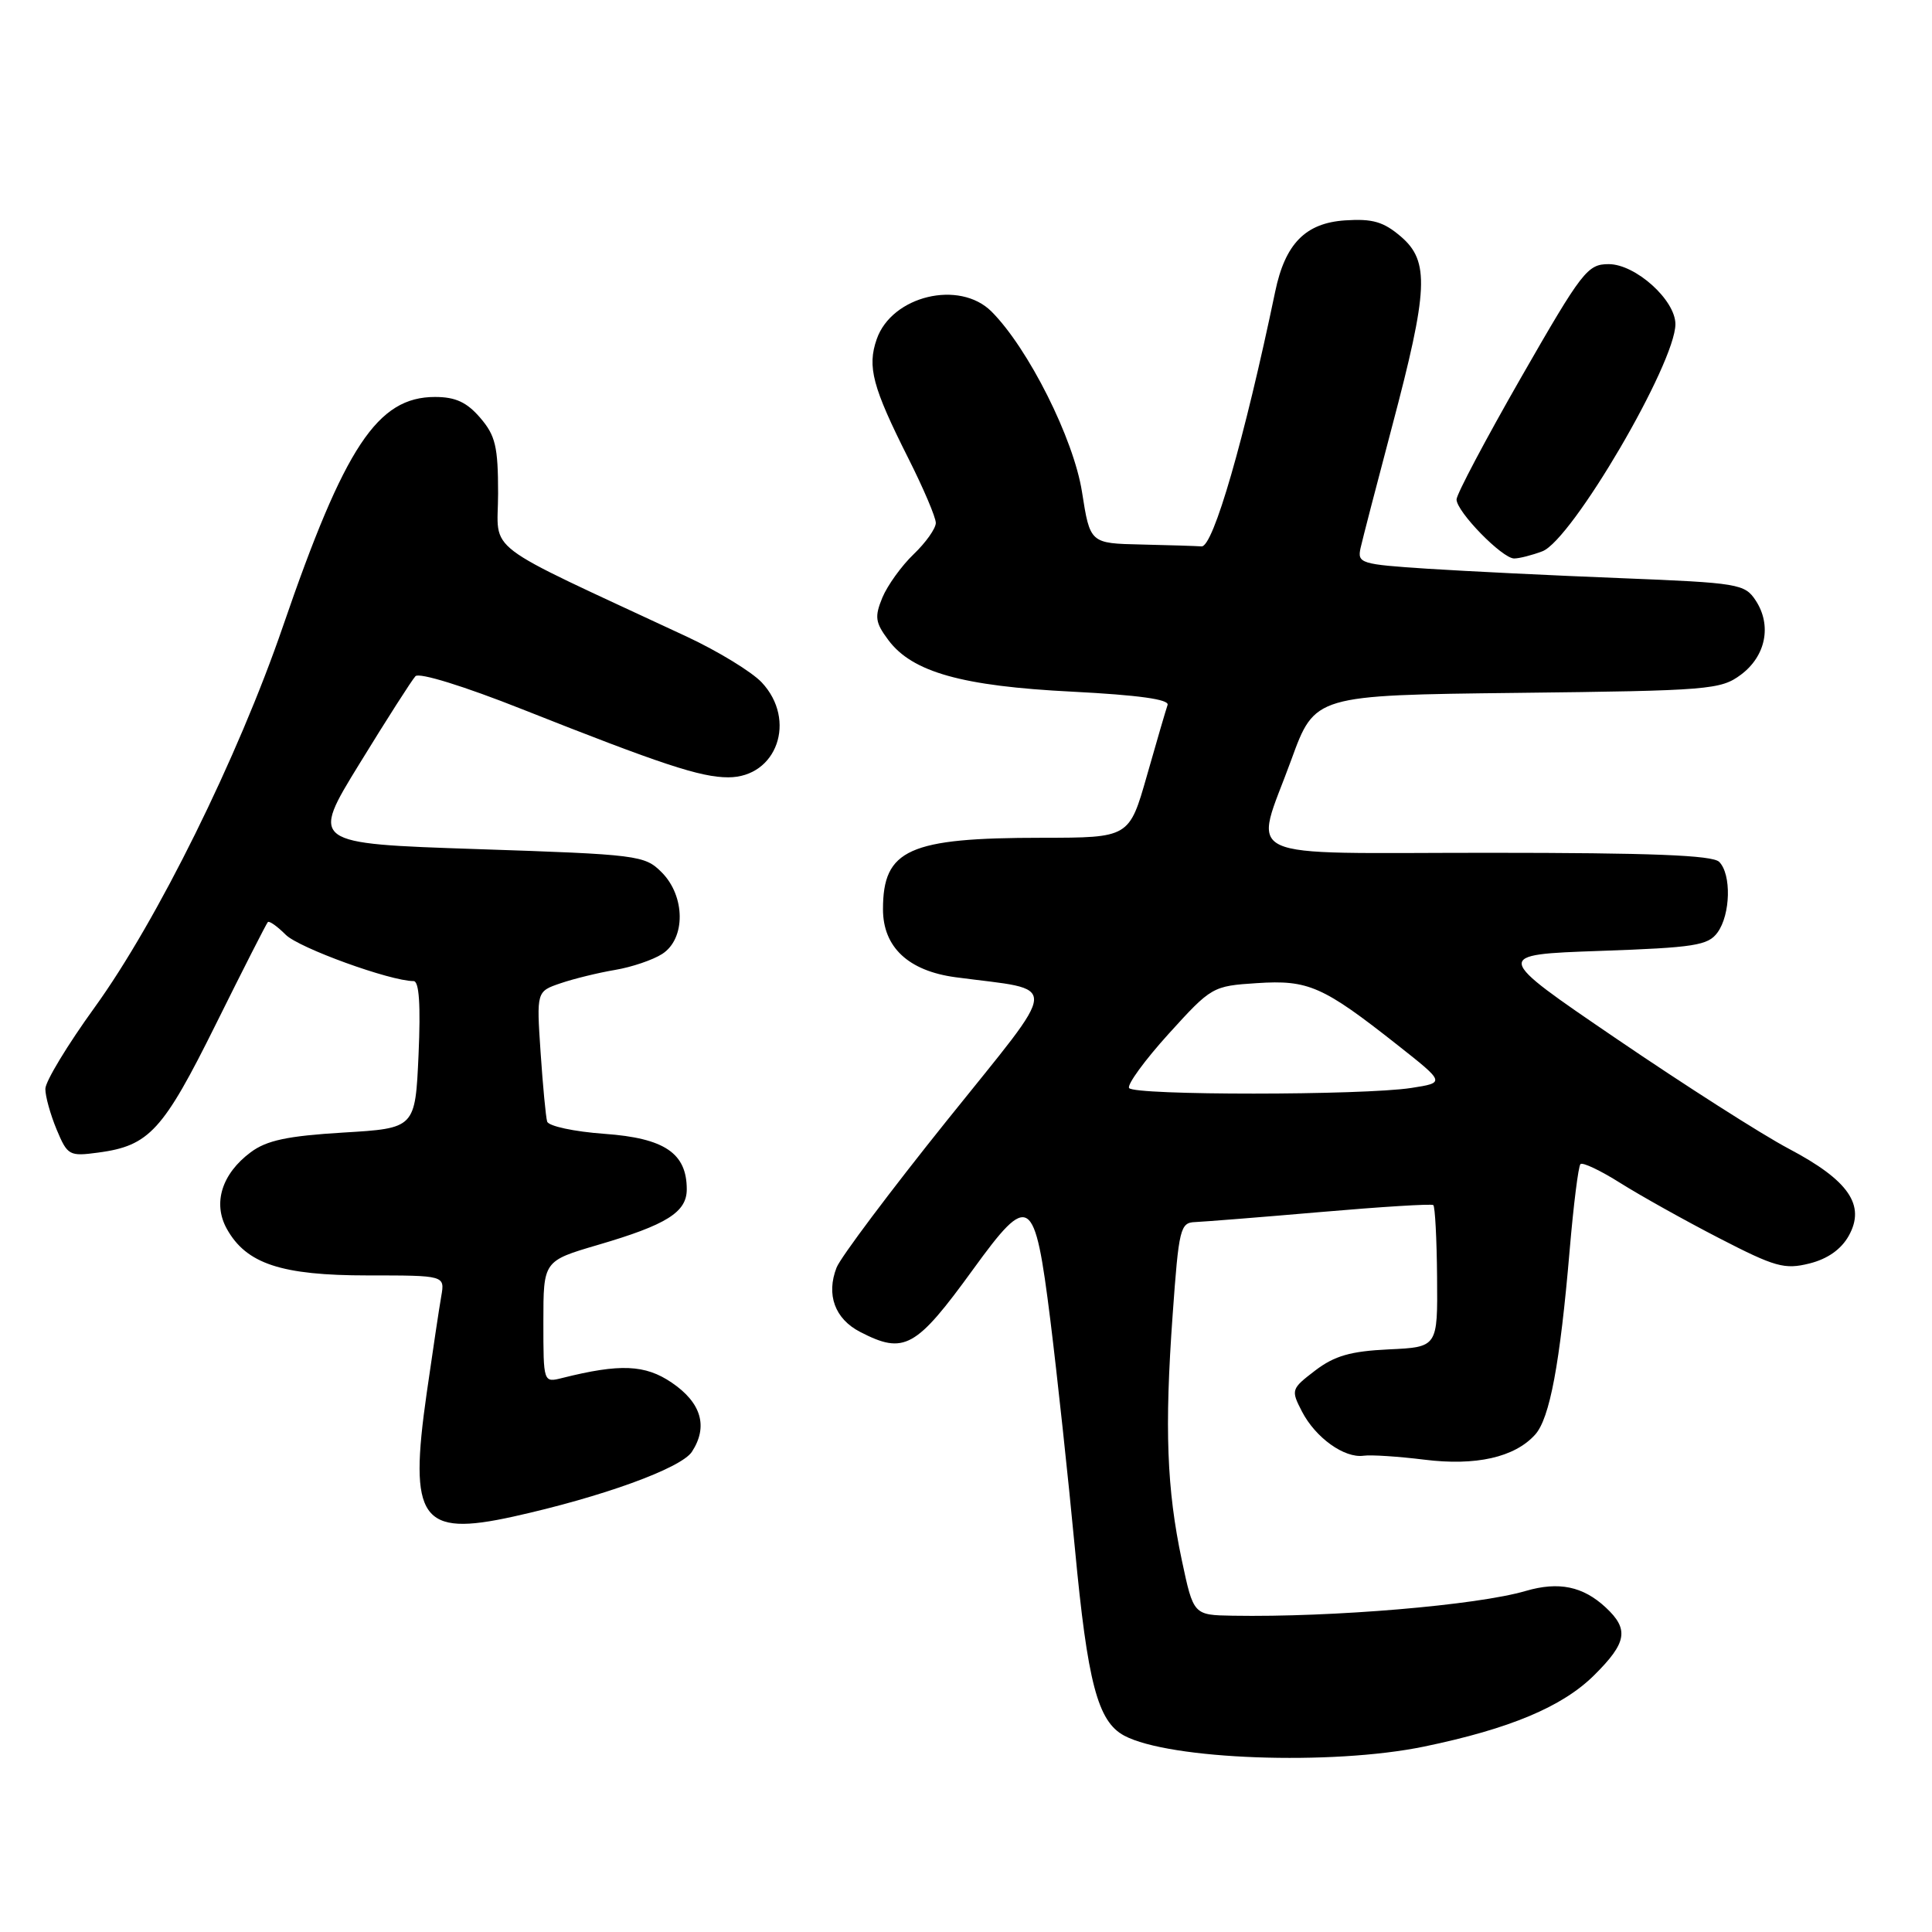 <?xml version="1.0" encoding="UTF-8" standalone="no"?>
<!DOCTYPE svg PUBLIC "-//W3C//DTD SVG 1.1//EN" "http://www.w3.org/Graphics/SVG/1.1/DTD/svg11.dtd" >
<svg xmlns="http://www.w3.org/2000/svg" xmlns:xlink="http://www.w3.org/1999/xlink" version="1.1" viewBox="0 0 256 256">
 <g >
 <path fill="currentColor"
d=" M 188.70 231.43 C 200.05 229.08 207.04 226.15 211.25 221.96 C 215.58 217.66 215.88 215.89 212.77 213.00 C 209.75 210.19 206.54 209.53 202.16 210.81 C 195.73 212.70 176.56 214.32 163.32 214.09 C 158.14 214.00 158.14 214.00 156.60 206.75 C 154.60 197.31 154.30 189.27 155.38 174.25 C 156.20 162.74 156.39 162.00 158.38 161.93 C 159.55 161.88 167.03 161.29 175.00 160.60 C 182.97 159.91 189.69 159.49 189.92 159.68 C 190.15 159.86 190.38 164.17 190.42 169.26 C 190.50 178.50 190.50 178.50 184.02 178.80 C 178.96 179.04 176.83 179.65 174.27 181.60 C 171.08 184.04 171.04 184.17 172.52 187.04 C 174.32 190.51 178.14 193.25 180.69 192.89 C 181.68 192.75 185.29 192.99 188.70 193.41 C 195.55 194.27 200.69 193.11 203.41 190.10 C 205.35 187.96 206.71 180.69 207.99 165.63 C 208.50 159.65 209.14 154.53 209.42 154.25 C 209.70 153.97 212.08 155.10 214.71 156.76 C 217.35 158.42 223.23 161.71 227.79 164.06 C 235.21 167.89 236.46 168.24 239.75 167.42 C 242.16 166.82 243.96 165.55 244.97 163.75 C 247.23 159.69 244.98 156.41 237.02 152.21 C 233.46 150.33 223.19 143.77 214.19 137.64 C 197.83 126.50 197.83 126.50 212.00 126.00 C 224.54 125.56 226.33 125.28 227.58 123.56 C 229.31 121.19 229.44 115.84 227.80 114.20 C 226.92 113.32 218.76 113.00 197.30 113.00 C 163.32 113.00 166.13 114.33 171.11 100.66 C 174.22 92.12 174.22 92.12 201.04 91.81 C 226.46 91.52 228.01 91.39 230.68 89.40 C 233.98 86.94 234.80 82.86 232.64 79.57 C 231.19 77.37 230.39 77.23 214.81 76.61 C 205.84 76.26 194.30 75.69 189.16 75.36 C 180.29 74.78 179.84 74.64 180.28 72.62 C 180.54 71.46 182.42 64.20 184.46 56.50 C 189.26 38.38 189.44 34.63 185.64 31.36 C 183.33 29.38 181.88 28.96 178.24 29.20 C 172.98 29.55 170.29 32.29 168.97 38.64 C 164.89 58.19 160.75 72.53 159.21 72.40 C 158.54 72.35 154.95 72.23 151.22 72.15 C 144.44 72.00 144.44 72.00 143.37 65.18 C 142.26 58.12 136.26 46.17 131.38 41.28 C 127.13 37.04 118.17 39.19 116.17 44.94 C 114.89 48.60 115.61 51.29 120.36 60.73 C 122.36 64.70 124.00 68.55 124.00 69.29 C 124.00 70.02 122.68 71.89 121.07 73.43 C 119.46 74.97 117.60 77.56 116.92 79.18 C 115.87 81.74 115.97 82.48 117.71 84.81 C 120.87 89.06 127.48 90.92 142.09 91.65 C 150.82 92.10 154.97 92.67 154.71 93.41 C 154.50 94.01 153.27 98.21 151.98 102.75 C 149.63 111.00 149.63 111.00 138.06 111.01 C 120.41 111.01 117.00 112.55 117.00 120.48 C 117.00 125.50 120.36 128.65 126.62 129.49 C 140.61 131.36 140.73 129.45 125.45 148.50 C 117.95 157.85 111.38 166.61 110.85 167.96 C 109.45 171.55 110.62 174.75 113.96 176.48 C 119.82 179.51 121.35 178.66 128.94 168.20 C 136.42 157.89 137.10 158.33 139.17 174.87 C 140.08 182.21 141.55 195.85 142.43 205.17 C 144.11 222.99 145.45 228.10 148.96 229.98 C 154.93 233.17 176.45 233.96 188.70 231.43 Z  M 68.00 200.96 C 79.76 198.36 90.24 194.56 91.68 192.37 C 93.86 189.03 92.94 185.87 89.00 183.20 C 85.48 180.81 82.15 180.67 74.50 182.59 C 72.00 183.22 72.00 183.22 72.00 175.15 C 72.00 167.08 72.00 167.08 79.25 164.95 C 88.34 162.29 91.00 160.62 91.00 157.59 C 91.00 152.80 88.05 150.81 80.11 150.24 C 76.08 149.95 72.68 149.22 72.50 148.61 C 72.32 148.00 71.93 143.87 71.63 139.43 C 71.09 131.37 71.09 131.37 74.30 130.28 C 76.06 129.68 79.30 128.89 81.50 128.52 C 83.70 128.15 86.51 127.20 87.75 126.40 C 90.87 124.39 90.83 118.74 87.67 115.58 C 85.42 113.33 84.57 113.22 63.23 112.51 C 41.13 111.77 41.13 111.77 47.67 101.14 C 51.26 95.29 54.58 90.10 55.05 89.60 C 55.54 89.08 61.49 90.92 69.20 93.98 C 87.65 101.29 92.82 103.00 96.50 103.00 C 102.95 103.00 105.62 95.42 100.93 90.42 C 99.61 89.02 95.14 86.29 91.01 84.36 C 63.28 71.43 66.00 73.50 66.00 65.39 C 66.00 59.17 65.65 57.71 63.63 55.36 C 61.85 53.29 60.35 52.60 57.64 52.60 C 50.02 52.60 45.68 59.15 37.49 83.00 C 31.54 100.34 20.81 122.05 12.53 133.50 C 8.95 138.45 6.01 143.30 6.01 144.28 C 6.00 145.26 6.68 147.68 7.50 149.66 C 8.95 153.12 9.17 153.24 13.04 152.72 C 19.78 151.82 21.61 149.81 28.60 135.72 C 32.20 128.46 35.30 122.37 35.49 122.18 C 35.68 121.99 36.74 122.74 37.86 123.86 C 39.61 125.61 51.72 130.00 54.80 130.00 C 55.54 130.00 55.75 133.13 55.46 139.75 C 55.02 149.50 55.02 149.50 45.49 150.07 C 38.08 150.52 35.34 151.10 33.22 152.68 C 29.39 155.53 28.17 159.43 30.05 162.82 C 32.63 167.46 37.26 169.00 48.73 169.00 C 58.95 169.00 58.95 169.00 58.47 171.75 C 58.20 173.26 57.34 179.04 56.54 184.59 C 54.14 201.37 55.75 203.66 68.00 200.96 Z  M 204.37 73.05 C 208.29 71.56 222.00 48.14 222.00 42.95 C 222.00 39.75 216.71 35.00 213.16 35.00 C 210.35 35.00 209.64 35.92 201.58 49.97 C 196.86 58.21 193.00 65.50 193.00 66.18 C 193.00 67.80 199.05 74.00 200.63 74.00 C 201.31 74.00 203.00 73.57 204.37 73.05 Z  M 149.61 144.17 C 149.33 143.72 151.68 140.49 154.84 137.00 C 160.52 130.74 160.67 130.65 166.55 130.27 C 173.37 129.82 175.29 130.67 185.19 138.48 C 191.50 143.46 191.50 143.46 187.00 144.16 C 180.59 145.15 150.22 145.16 149.61 144.17 Z "/>
</g>
</svg>